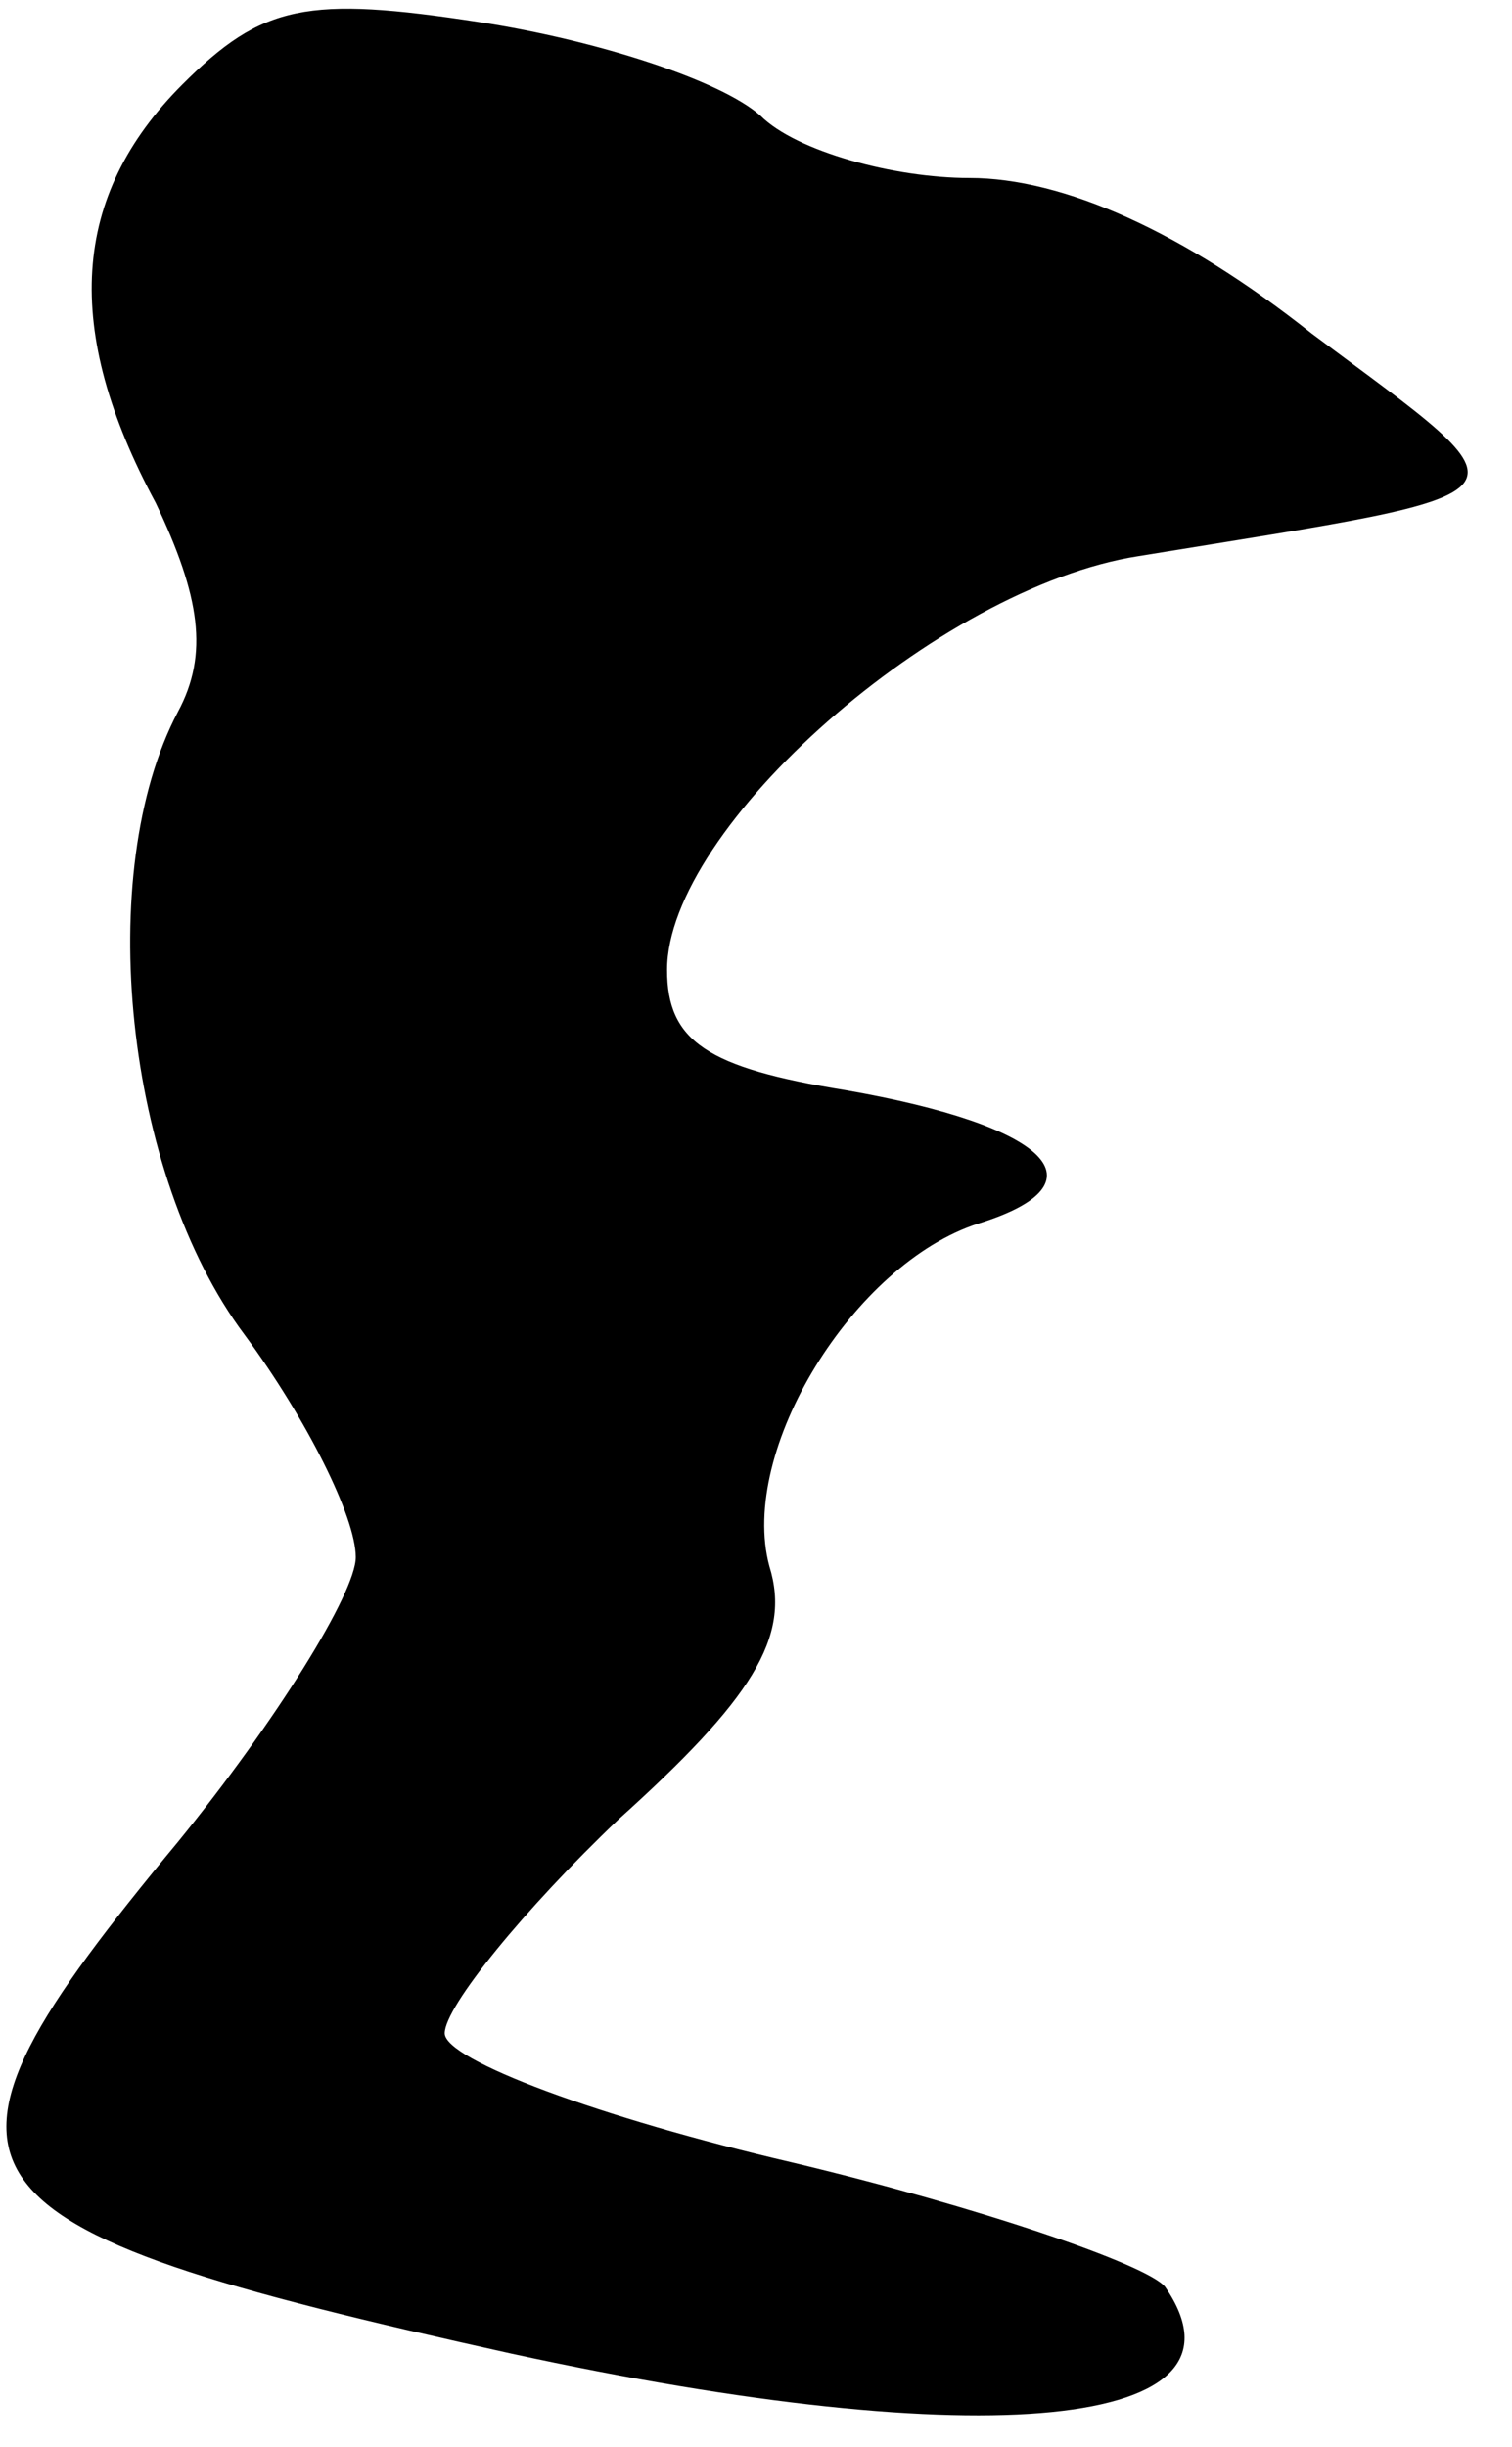 <?xml version="1.0" standalone="no"?>
<!DOCTYPE svg PUBLIC "-//W3C//DTD SVG 20010904//EN"
 "http://www.w3.org/TR/2001/REC-SVG-20010904/DTD/svg10.dtd">
<svg version="1.0" xmlns="http://www.w3.org/2000/svg"
 width="34pt" height="55pt" viewBox="0 0 34 55"
 preserveAspectRatio="xMidYMid meet">
<g transform="translate(0,55) scale(0.1,-0.1)"
fill="#000000" stroke="none">
<path fill="#000000" stroke="none" d="M41 531 c-25 -25 -27 -55 -6 -94 10
-21 12 -34 5 -47 -19 -36 -12 -104 15 -140 14 -19 25 -41 25 -50 0 -8 -18 -37
-40 -64 -63 -76 -56 -86 75 -115 106 -23 169 -17 147 15 -4 5 -42 18 -84 28
-43 10 -78 23 -78 29 0 6 18 28 39 48 30 27 39 41 34 57 -7 26 19 68 47 77 29
9 16 22 -30 30 -31 5 -40 11 -40 27 0 32 61 86 106 93 92 15 90 12 39 50 -29
23 -56 35 -77 35 -17 0 -39 6 -47 14 -9 8 -37 17 -63 21 -39 6 -49 4 -67 -14z"/>
</g>
</svg>
